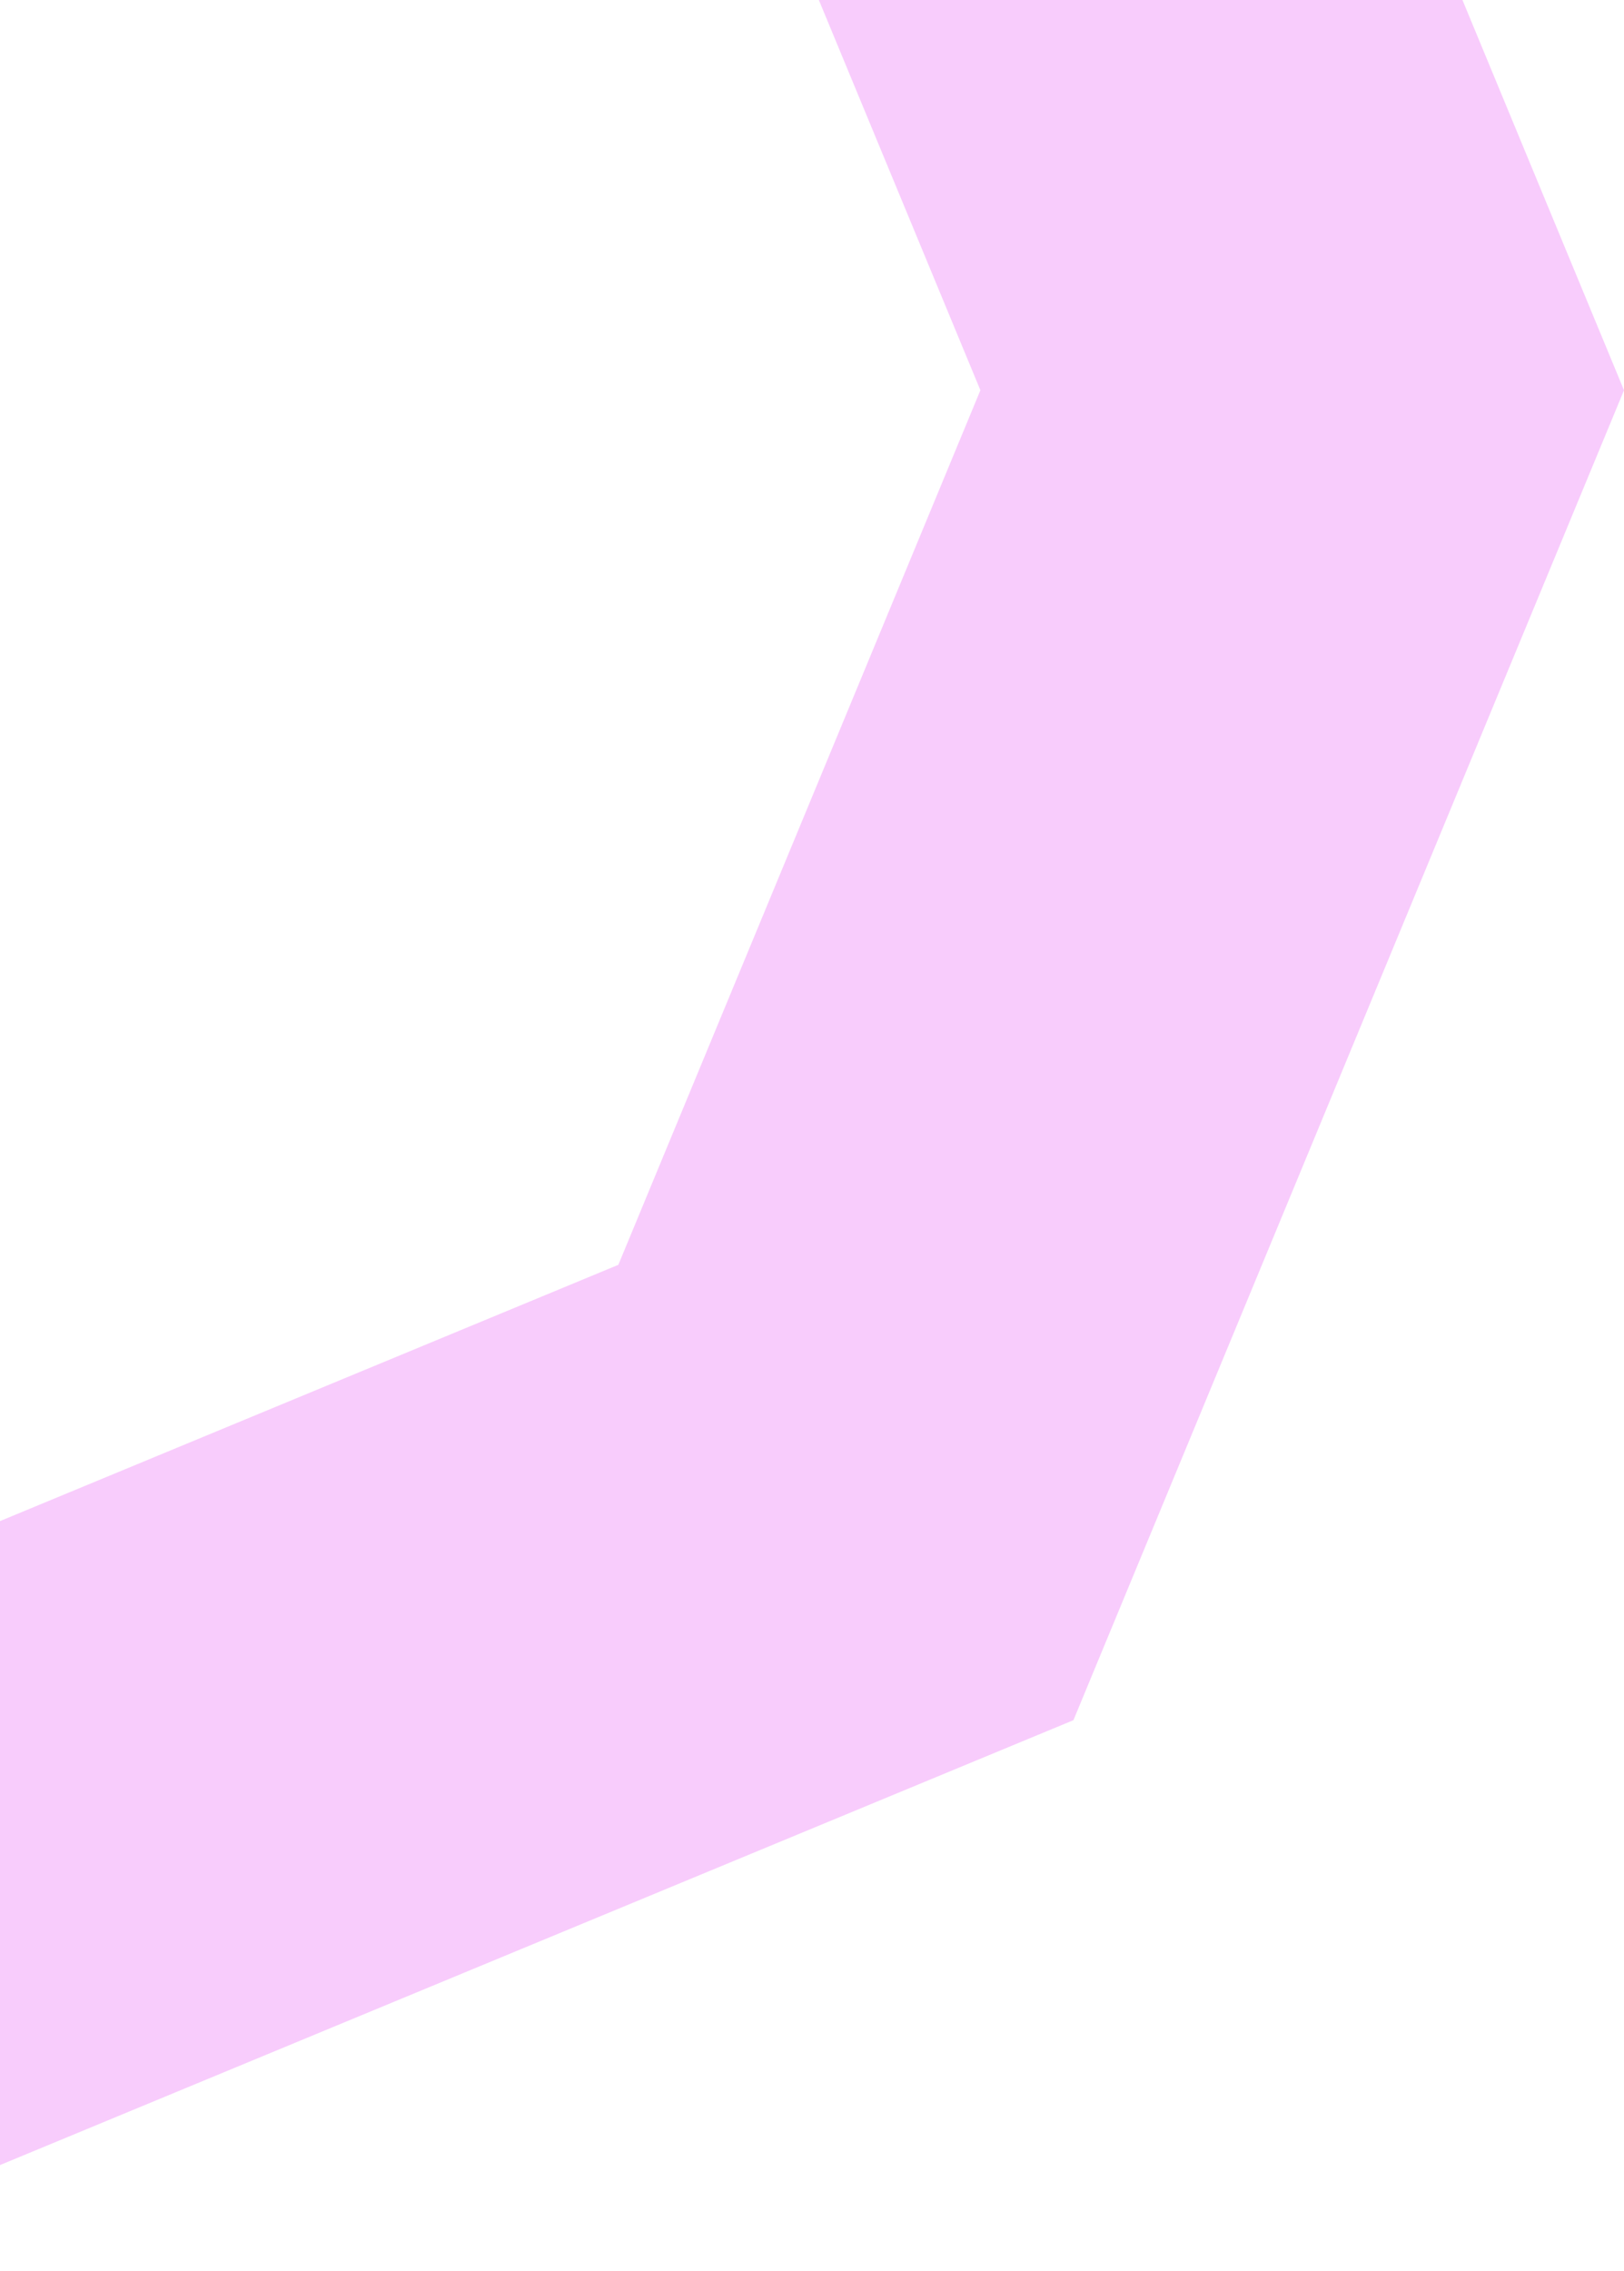 <svg width="254" height="355" viewBox="0 0 254 355" fill="none" xmlns="http://www.w3.org/2000/svg">
<path opacity="0.2" d="M-212.3 -111.3L-40 -182.669L132.3 -111.3L203.669 61L132.3 233.3L-40 304.669L-212.3 233.3L-283.669 61L-212.3 -111.3Z" stroke="#DD00F0" stroke-width="93"/>
</svg>
